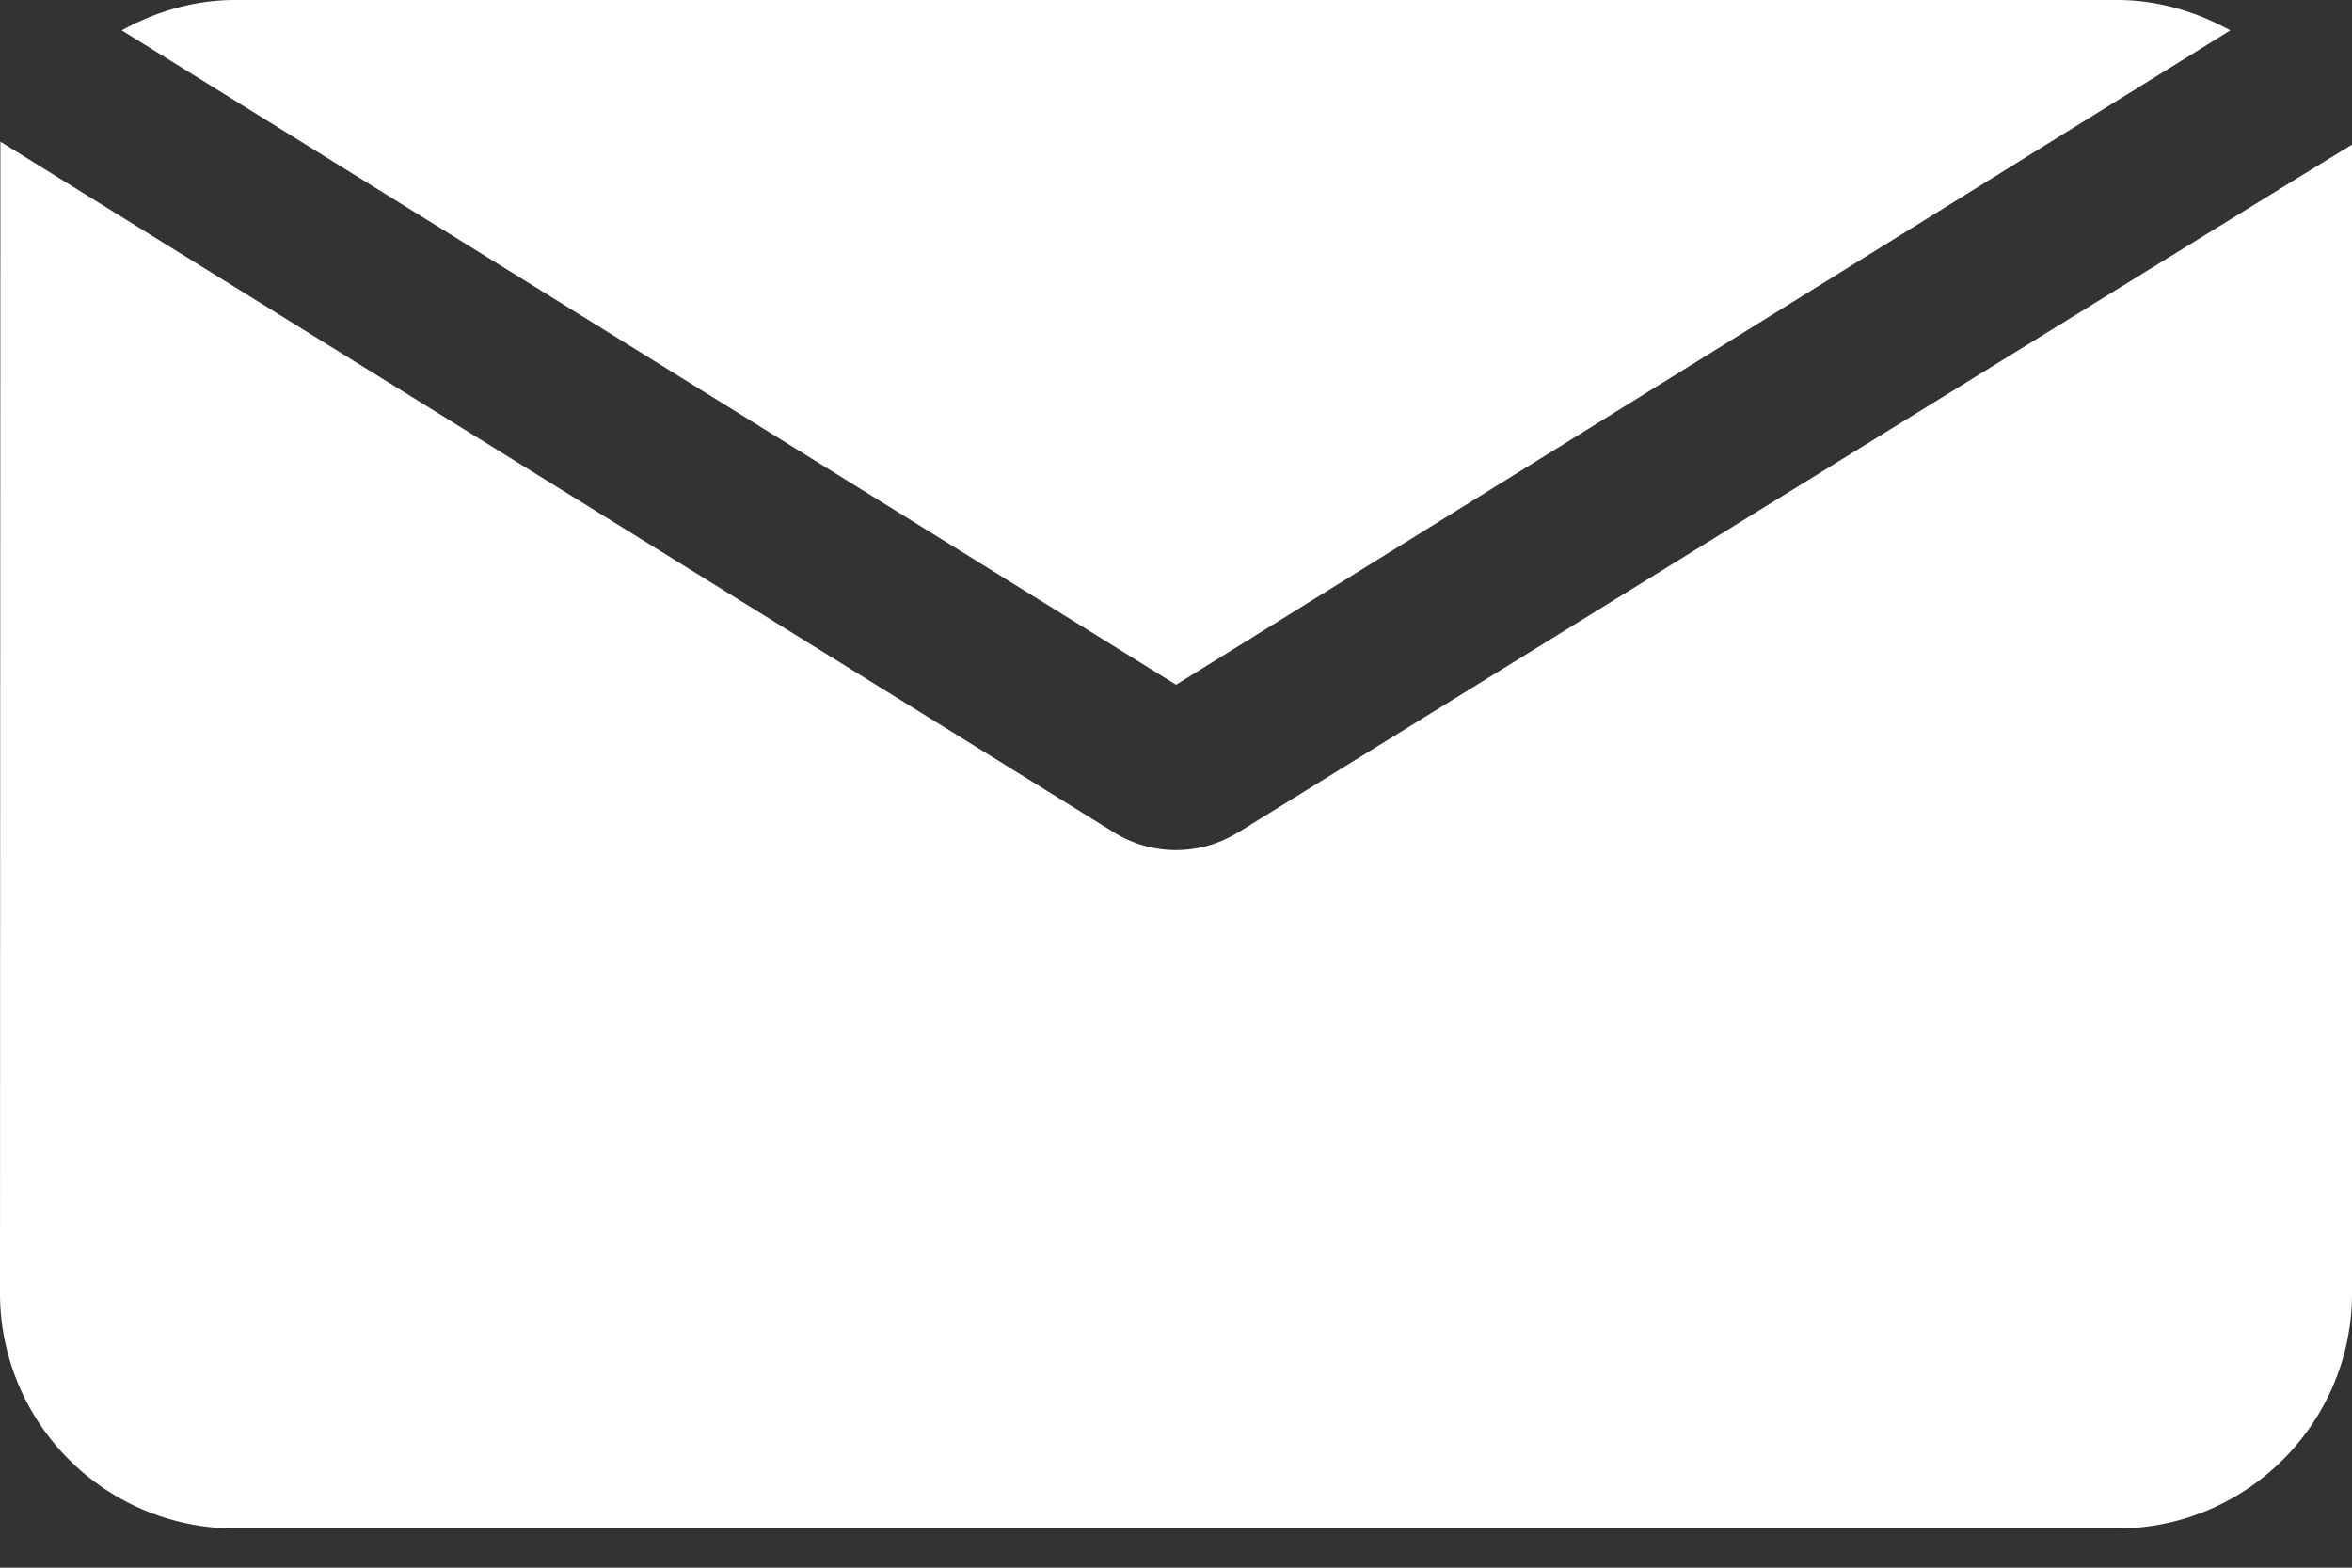 <svg xmlns="http://www.w3.org/2000/svg" width="24" height="16" viewBox="0 0 24 16">
    <rect x="0" y="0" width="24" height="16" fill="#333333" stroke="none"/>
    <path fill="#FFF" fill-rule="nonzero" d="M12 6.988L1.242.31C1.586.12 1.978 0 2.4 0h19.2c.422 0 .814.12 1.158.31L12 6.989zm.632 1.509S24 1.467 24 1.477V13.2c0 1.324-1.076 2.4-2.4 2.4H2.4A2.402 2.402 0 0 1 0 13.2L.004 1.446l11.364 7.05a1.198 1.198 0 0 0 1.264 0z"/>
</svg>
